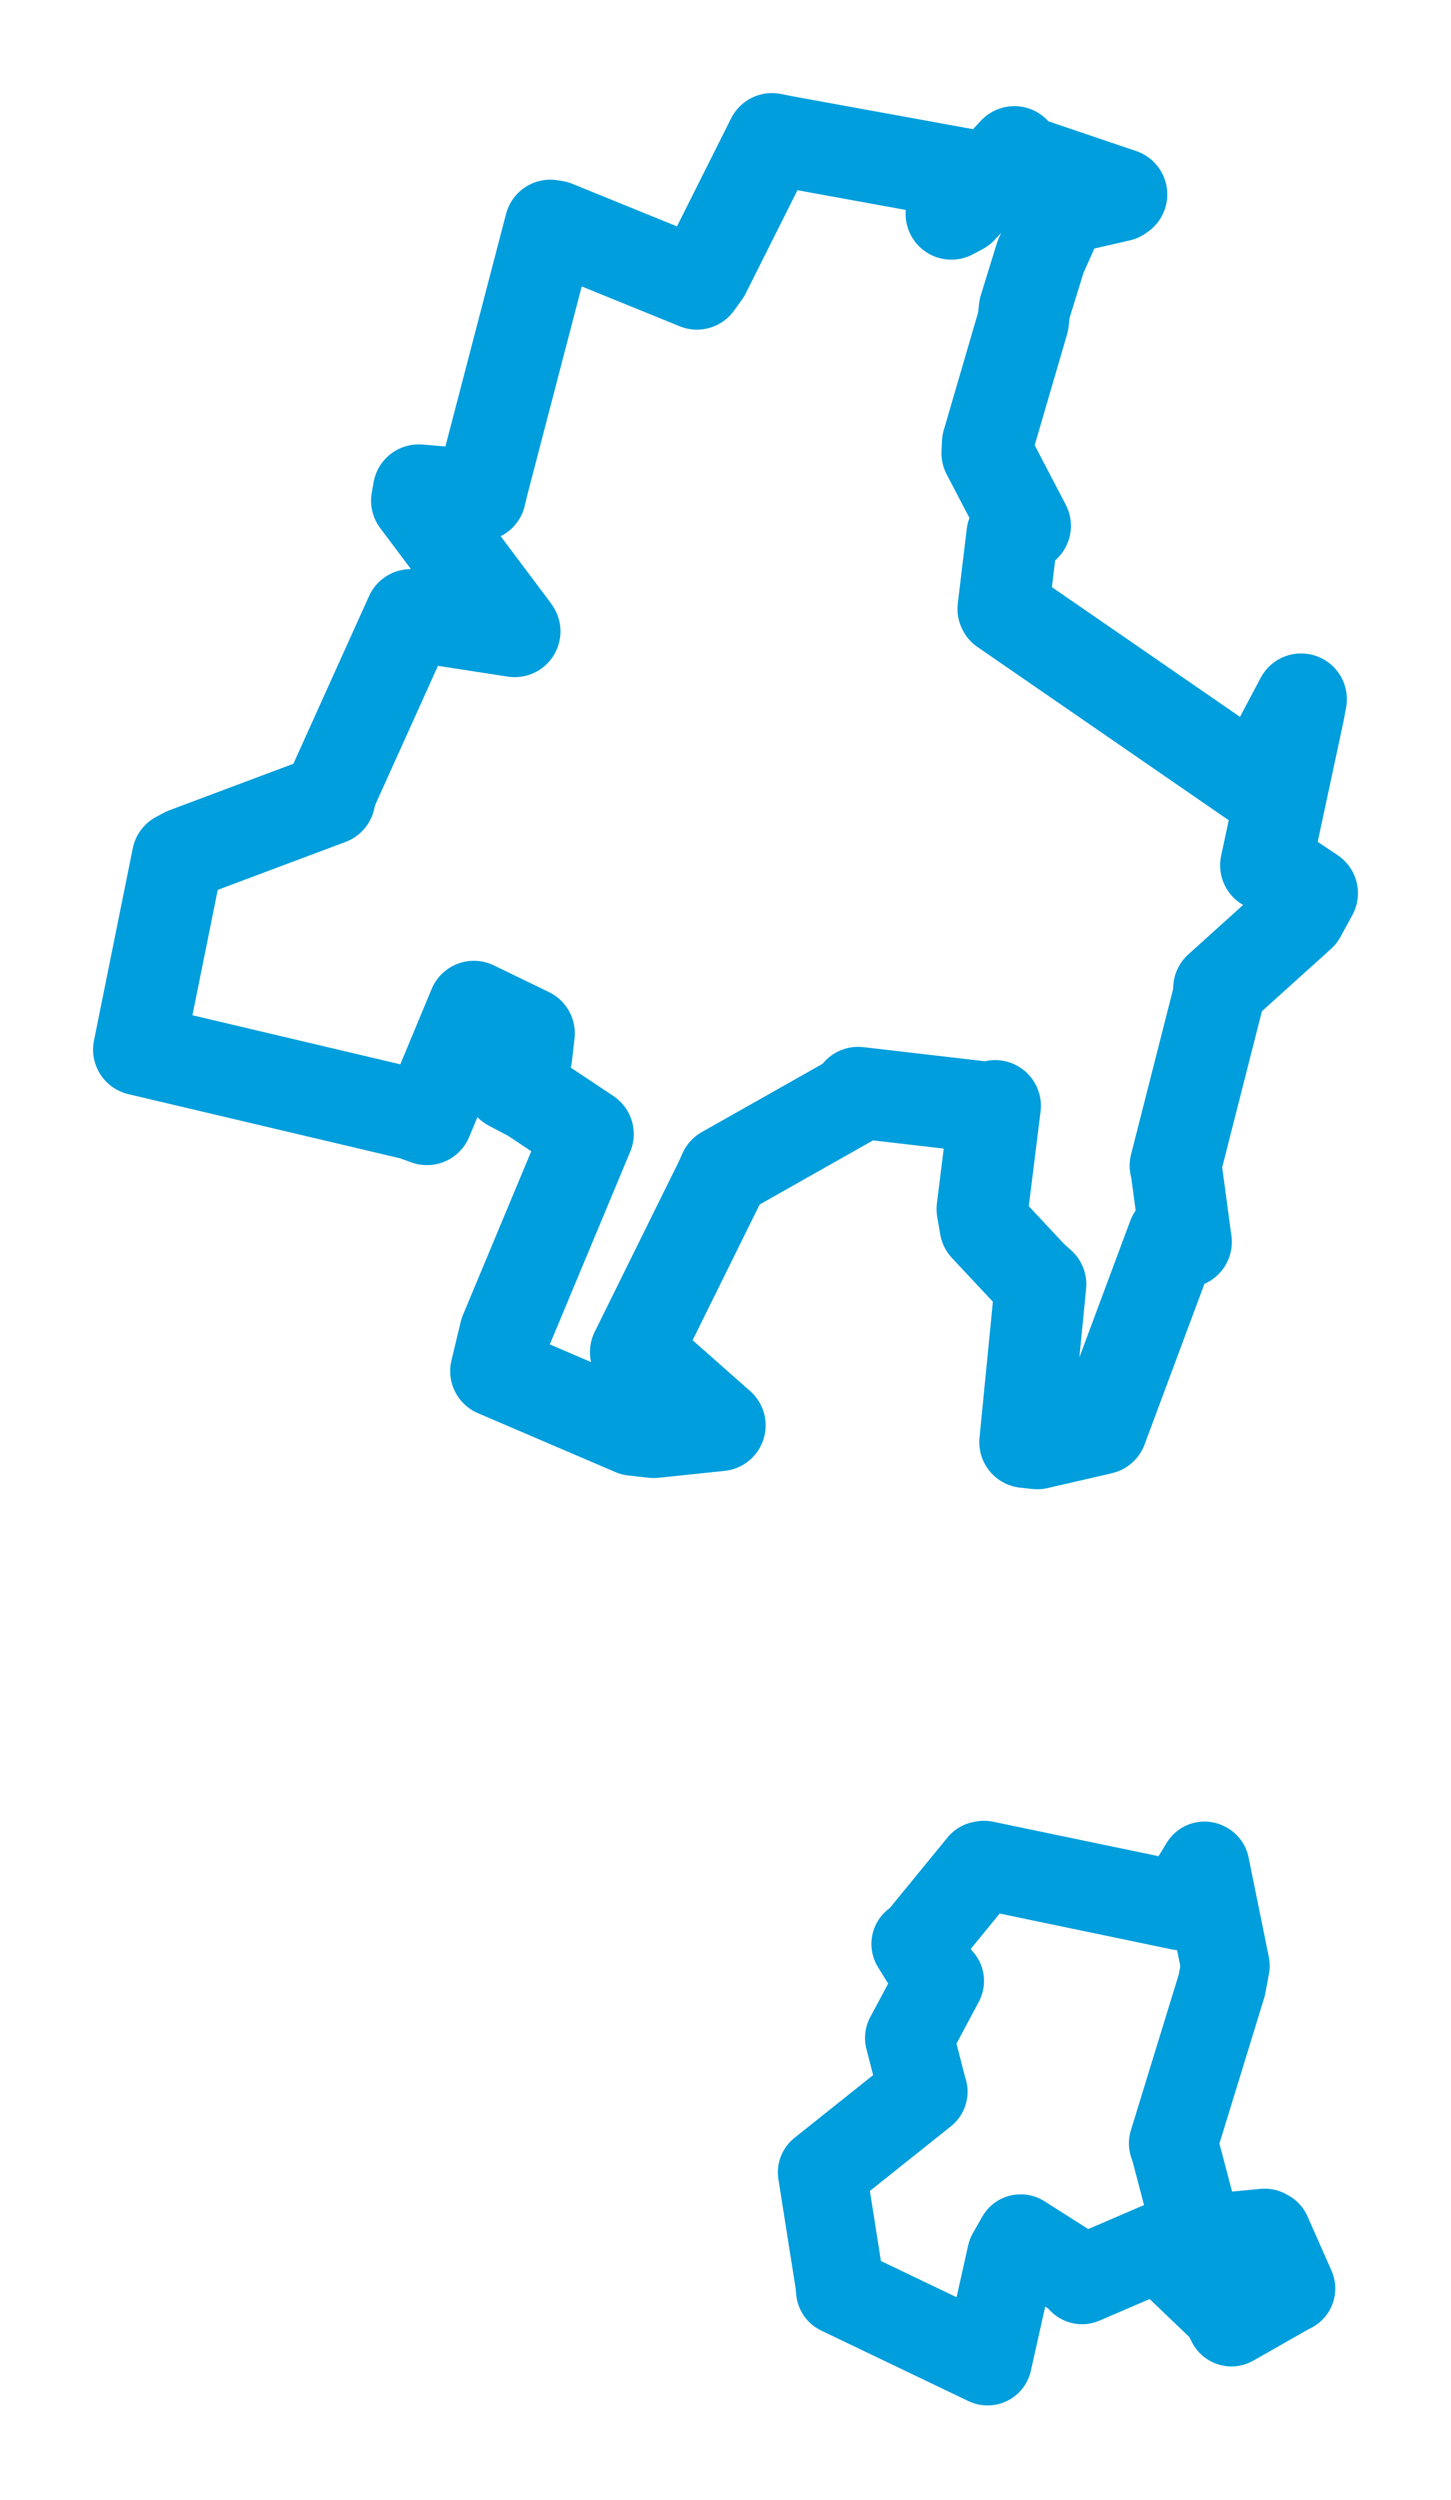 <svg viewBox="0 0 84.168 145.005" width="84.168" height="145.005" xmlns="http://www.w3.org/2000/svg">
  <title>Bruntál, okres Bruntál, Moravskoslezský kraj, Moravskoslezsko, 79201, Česko</title>
  <desc>Geojson of Bruntál, okres Bruntál, Moravskoslezský kraj, Moravskoslezsko, 79201, Česko</desc>
  <polygon points="8.053,60.879 23.964,64.636 24.767,64.926 27.489,58.382 30.689,59.933 30.536,61.274 29.592,62.943 30.839,63.6 34.108,65.777 29.306,77.287 28.768,79.527 36.743,82.944 37.918,83.075 41.759,82.674 37.117,78.572 36.876,78.425 41.796,68.464 42.014,67.974 49.793,63.577 49.778,63.373 57.496,64.269 57.726,64.141 56.98,70.128 57.156,71.15 59.869,74.051 60.361,74.494 59.46,83.648 60.168,83.726 63.706,82.911 63.905,82.861 68.053,71.728 68.801,72.035 68.208,67.641 68.181,67.615 70.676,57.809 70.706,57.33 75.425,53.072 76.116,51.808 73.976,50.372 73.43,50.187 75.336,41.291 75.474,40.555 73.109,45.026 72.715,45.345 58.205,35.34 58.194,35.313 58.713,30.994 59.467,30.498 57.265,26.284 57.294,25.685 59.35,18.645 59.433,17.895 60.358,14.899 61.6,12.122 64.941,11.358 65.056,11.276 59.172,9.282 58.841,8.811 55.754,12.104 55.186,12.408 56.27,10.198 56.28,10.161 45.455,8.189 44.783,8.053 40.885,15.828 40.426,16.466 32.196,13.119 31.923,13.076 28.009,28.082 27.856,28.727 24.286,28.43 24.178,29.038 29.699,36.4 29.857,36.622 23.95,35.71 23.828,35.663 19.26,45.784 19.113,46.349 10.748,49.486 10.304,49.725 8.053,60.879" stroke="#009edd" stroke-width="5.308px" fill="none" stroke-linejoin="round" vector-effect="non-scaling-stroke"></polygon>
  <polygon points="47.69,126.004 48.704,132.43 48.744,132.86 57.249,136.936 57.29,136.952 58.666,130.797 59.208,129.843 62.631,132.018 62.766,132.241 67.202,130.331 67.236,130.319 71.068,133.988 71.432,134.69 74.854,132.742 74.887,132.738 73.493,129.586 73.363,129.514 69.604,129.874 69.51,129.761 68.168,124.666 68.053,124.317 70.875,115.134 71.083,114.018 69.909,108.243 69.868,108.223 68.508,110.46 68.492,110.554 57.084,108.178 56.951,108.203 53.391,112.553 53.116,112.753 54.287,114.644 54.511,114.901 52.756,118.19 52.746,118.205 53.544,121.309 53.558,121.323 47.69,126.004" stroke="#009edd" stroke-width="5.136px" fill="none" stroke-linejoin="round" vector-effect="non-scaling-stroke"></polygon>
</svg>